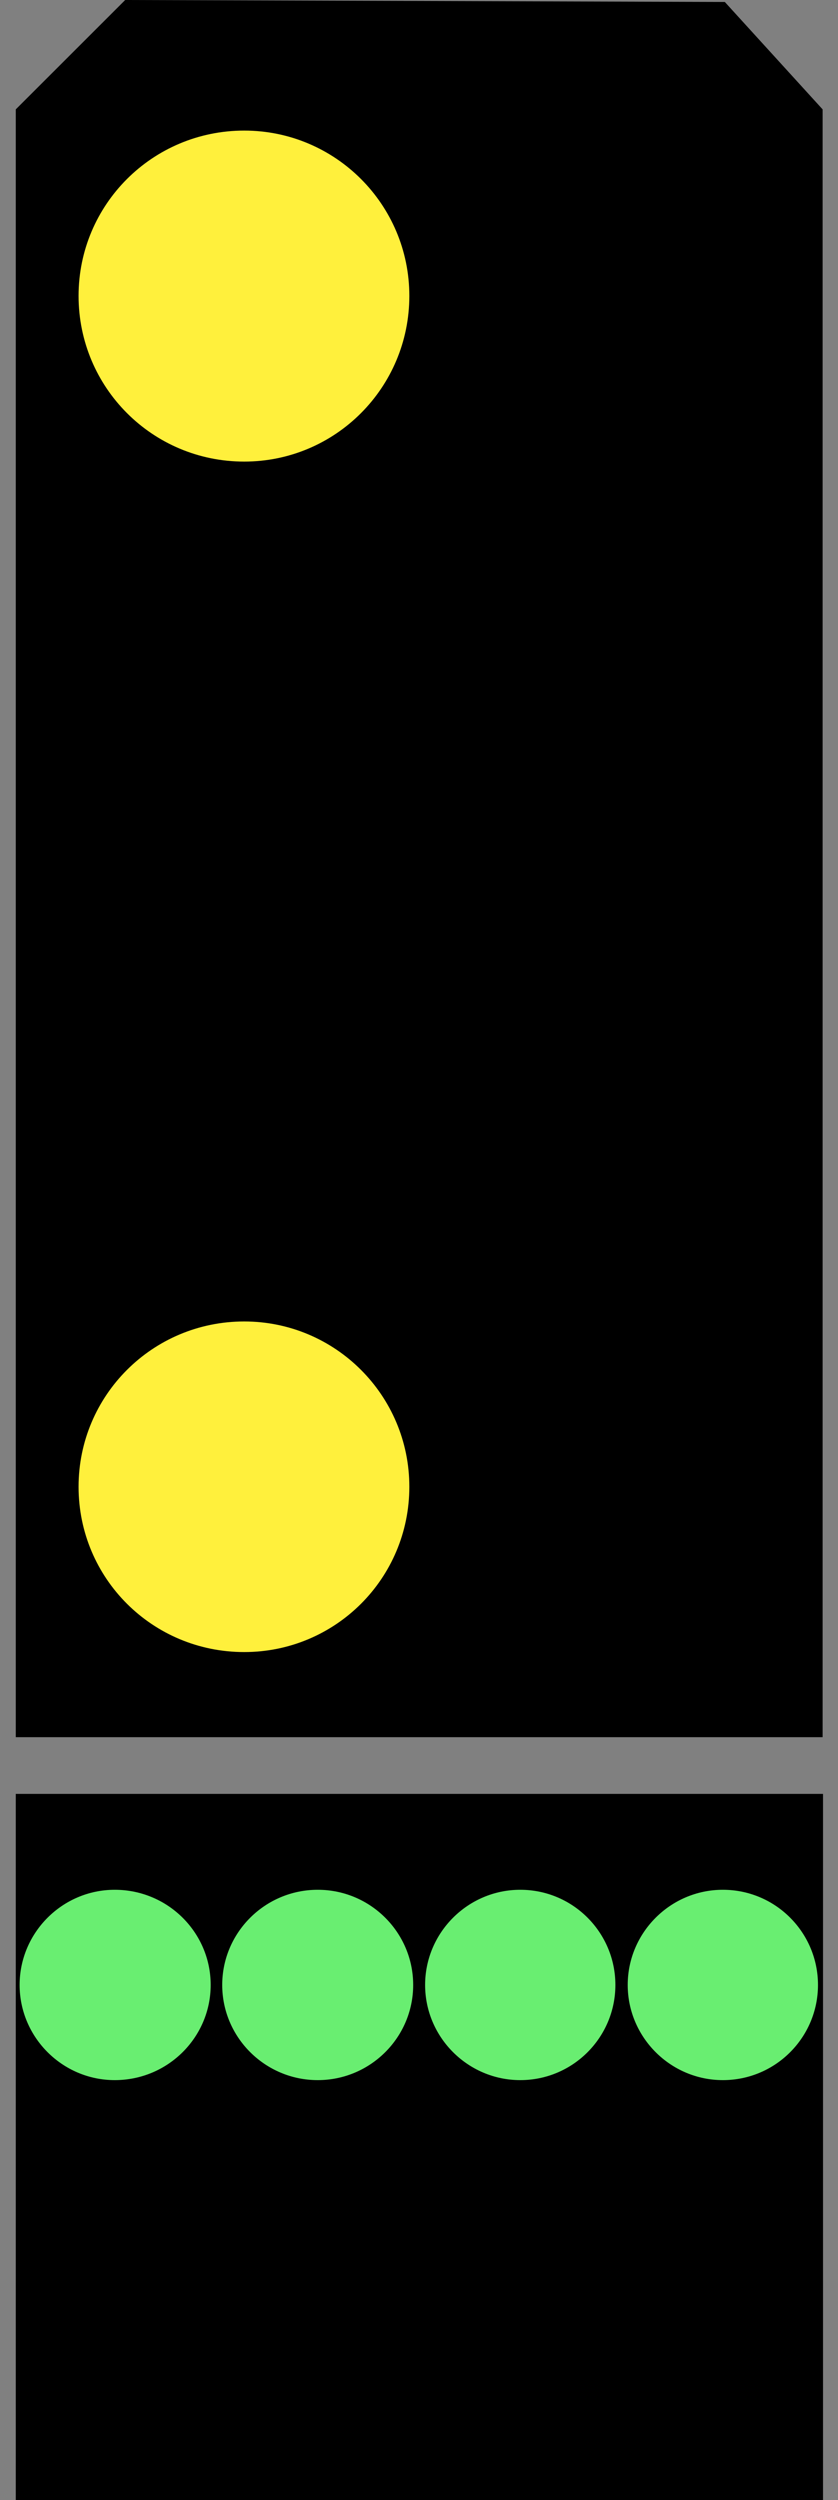 <?xml version="1.0" encoding="UTF-8"?>
<svg xmlns="http://www.w3.org/2000/svg" xmlns:xlink="http://www.w3.org/1999/xlink" width="8.5" height="25.348" viewBox="0 0 8.5 25.348">
<rect x="0" y="0" width="8.5" height="25.348" fill="#808080" stroke="none"/>
<path fill-rule="nonzero" fill="rgb(0%, 0%, 0%)" fill-opacity="1" d="M 0.16 1.109 L 1.27 0 L 7.352 0.02 L 8.344 1.109 L 8.344 17.613 L 0.16 17.613 Z M 0.16 1.109 "/>
<path fill-rule="nonzero" fill="rgb(100%, 94.118%, 23.529%)" fill-opacity="1" d="M 4.152 15.074 C 4.152 16.004 3.402 16.75 2.477 16.75 C 1.547 16.75 0.797 16.004 0.797 15.074 C 0.797 14.148 1.547 13.398 2.477 13.398 C 3.402 13.398 4.152 14.148 4.152 15.074 Z M 4.152 15.074 "/>
<path fill-rule="nonzero" fill="rgb(0%, 0%, 0%)" fill-opacity="1" d="M 0.16 18.188 L 8.348 18.188 L 8.348 25.348 L 0.16 25.348 Z M 0.16 18.188 "/>
<path fill-rule="nonzero" fill="rgb(41.176%, 93.333%, 44.314%)" fill-opacity="1" d="M 2.137 20.125 C 2.137 20.656 1.703 21.09 1.164 21.09 C 0.633 21.09 0.199 20.656 0.199 20.125 C 0.199 19.594 0.633 19.16 1.164 19.16 C 1.703 19.16 2.137 19.594 2.137 20.125 Z M 2.137 20.125 "/>
<path fill-rule="nonzero" fill="rgb(41.176%, 93.333%, 44.314%)" fill-opacity="1" d="M 4.191 20.125 C 4.191 20.656 3.758 21.09 3.223 21.09 C 2.688 21.09 2.254 20.656 2.254 20.125 C 2.254 19.594 2.688 19.16 3.223 19.16 C 3.758 19.16 4.191 19.594 4.191 20.125 Z M 4.191 20.125 "/>
<path fill-rule="nonzero" fill="rgb(41.176%, 93.333%, 44.314%)" fill-opacity="1" d="M 6.242 20.125 C 6.242 20.656 5.812 21.09 5.277 21.09 C 4.746 21.09 4.312 20.656 4.312 20.125 C 4.312 19.594 4.746 19.16 5.277 19.16 C 5.812 19.16 6.242 19.594 6.242 20.125 Z M 6.242 20.125 "/>
<path fill-rule="nonzero" fill="rgb(41.176%, 93.333%, 44.314%)" fill-opacity="1" d="M 8.297 20.125 C 8.297 20.656 7.867 21.09 7.332 21.09 C 6.801 21.09 6.367 20.656 6.367 20.125 C 6.367 19.594 6.801 19.16 7.332 19.16 C 7.867 19.16 8.297 19.594 8.297 20.125 Z M 8.297 20.125 "/>
<path fill-rule="nonzero" fill="rgb(100%, 94.118%, 23.529%)" fill-opacity="1" d="M 4.152 3 C 4.152 3.93 3.402 4.68 2.477 4.68 C 1.547 4.68 0.797 3.93 0.797 3 C 0.797 2.074 1.547 1.324 2.477 1.324 C 3.402 1.324 4.152 2.074 4.152 3 Z M 4.152 3 "/>
</svg>
